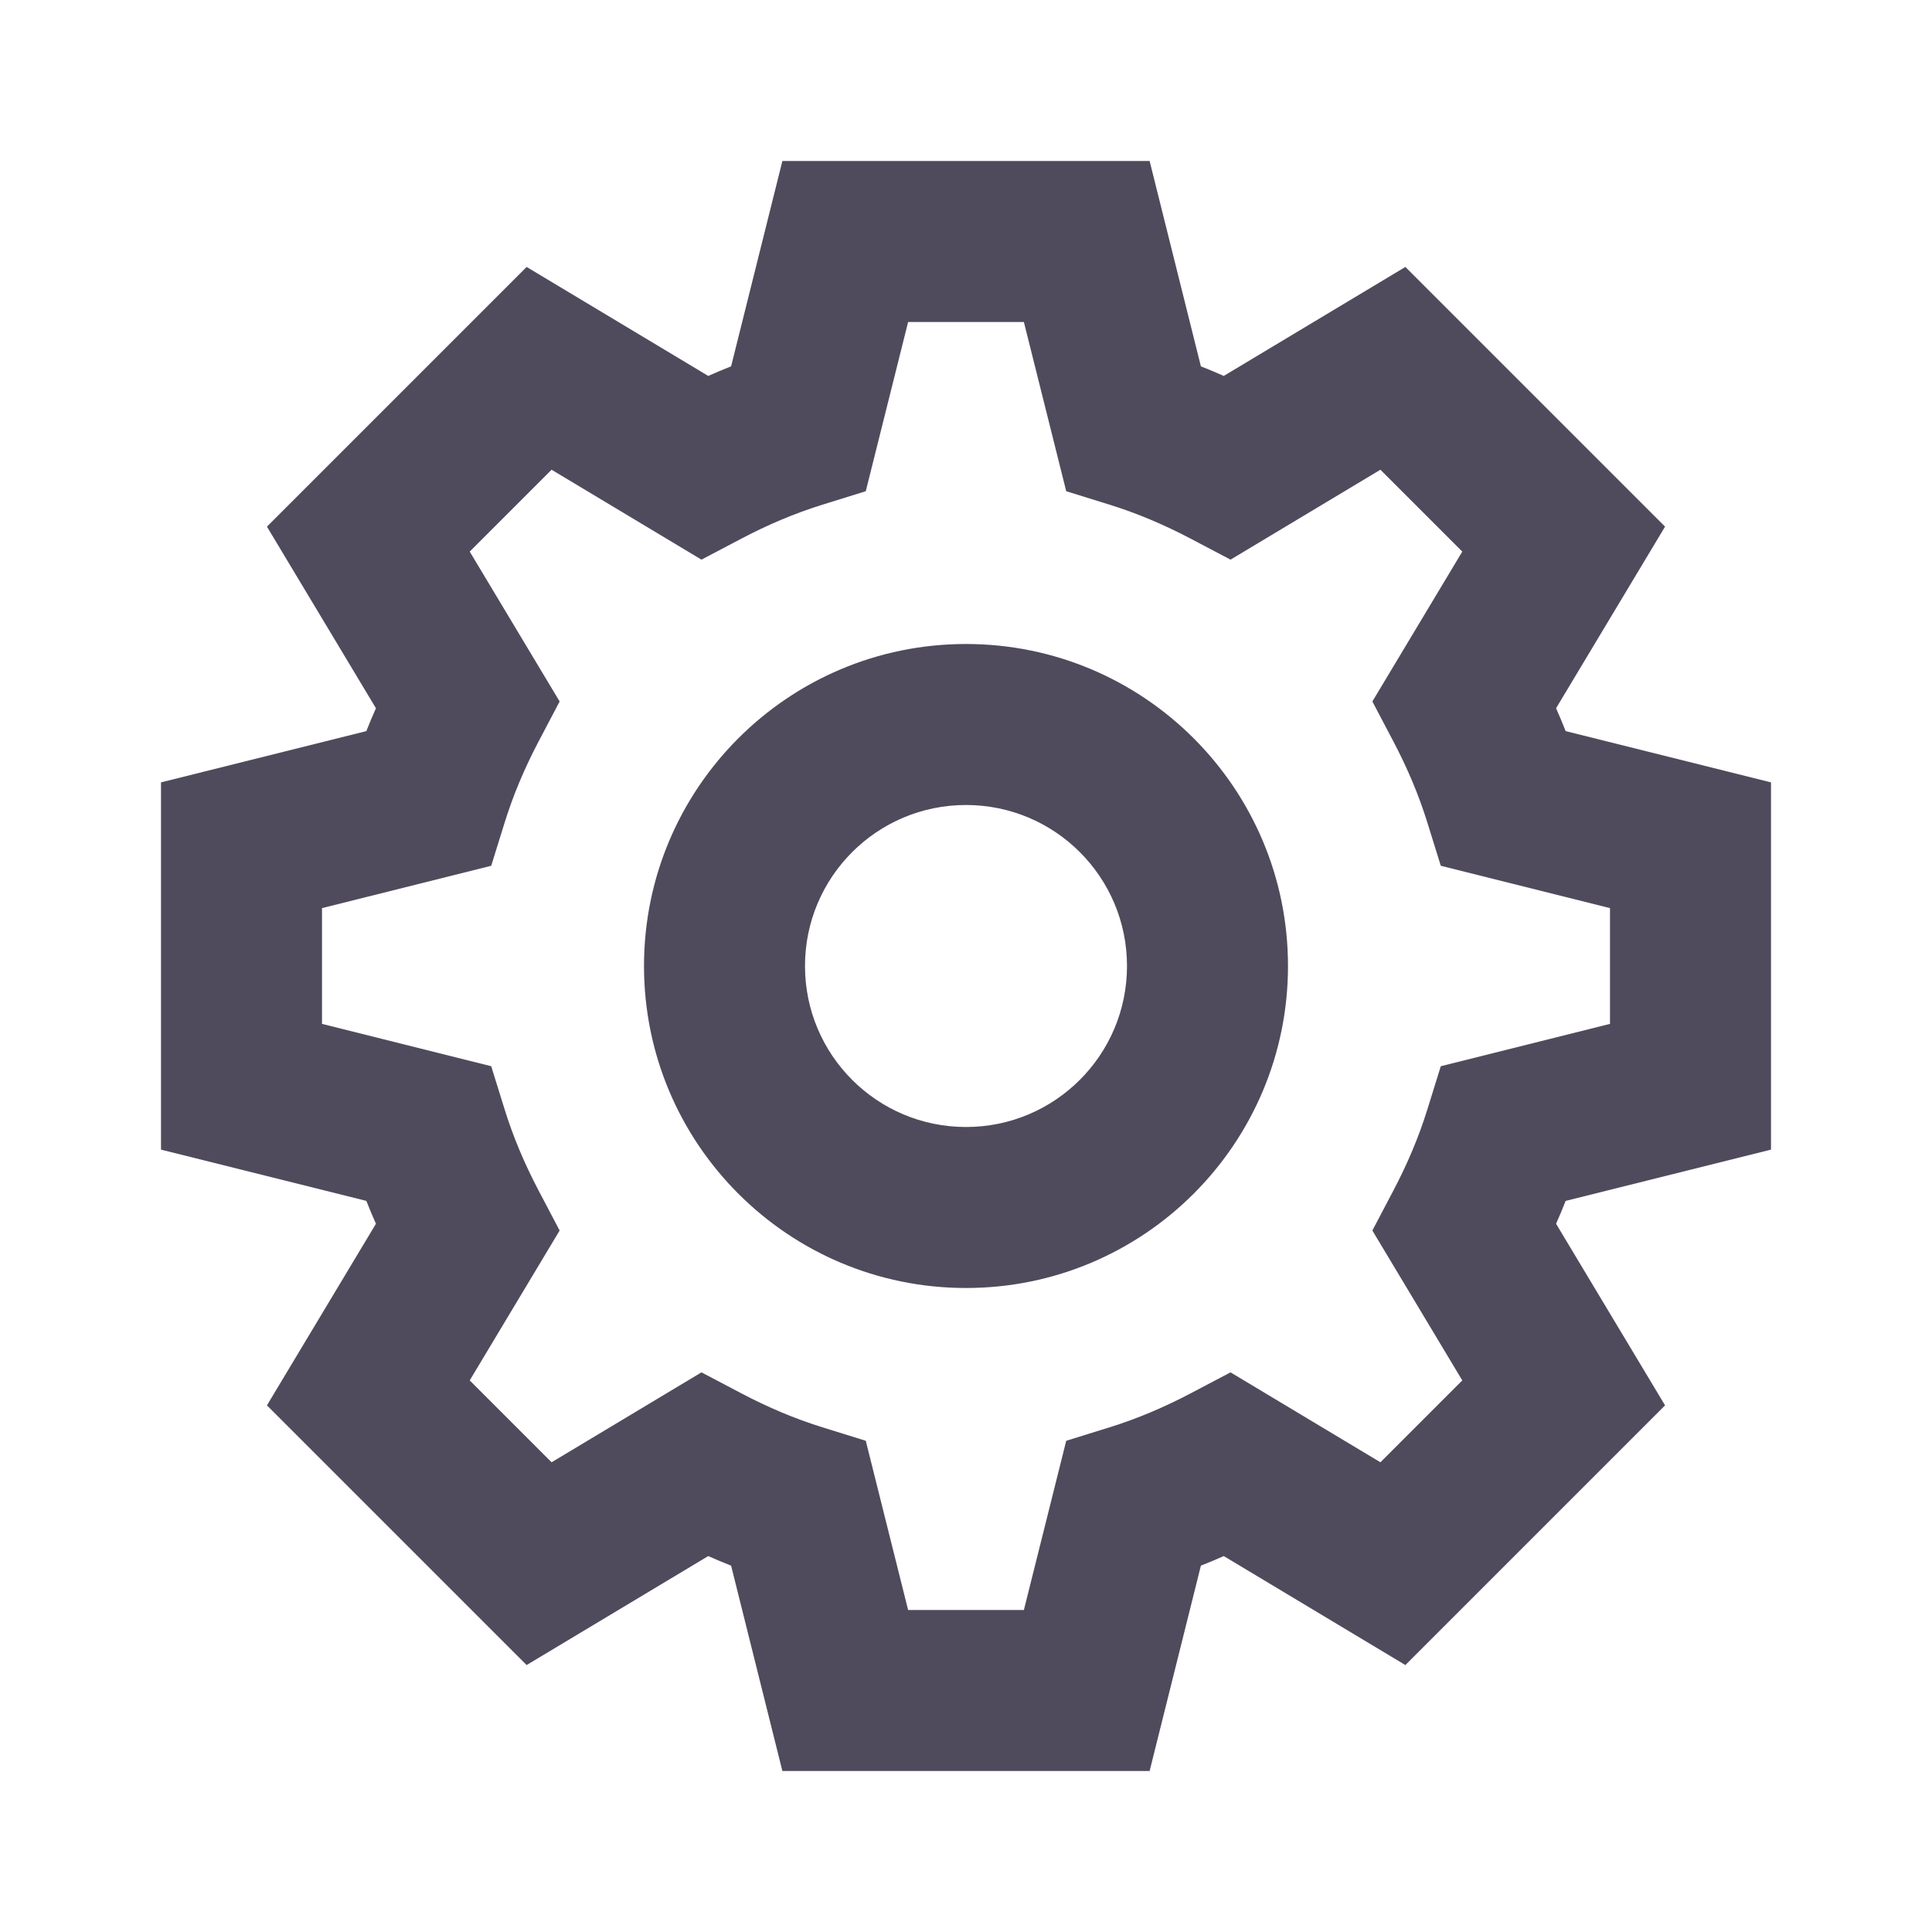 <svg width="24" height="24" viewBox="0 0 24 24" fill="none" xmlns="http://www.w3.org/2000/svg">
<g id="icon / settings">
<g id="Vector">
<path fill-rule="evenodd" clip-rule="evenodd" d="M12 10C10.895 10 10 10.895 10 12C10 13.105 10.895 14 12 14C13.105 14 14 13.105 14 12C14 10.895 13.105 10 12 10ZM8 12C8 9.791 9.791 8 12 8C14.209 8 16 9.791 16 12C16 14.209 14.209 16 12 16C9.791 16 8 14.209 8 12Z" fill="#4F4B5C"/>
<path fill-rule="evenodd" clip-rule="evenodd" d="M9.719 2H14.281L14.918 4.551C15.014 4.589 15.109 4.628 15.202 4.67L17.458 3.316L20.684 6.542L19.33 8.798C19.372 8.891 19.411 8.986 19.449 9.082L22 9.719V14.281L19.449 14.918C19.411 15.014 19.372 15.109 19.33 15.202L20.684 17.458L17.458 20.684L15.202 19.33C15.109 19.372 15.014 19.411 14.918 19.449L14.281 22H9.719L9.082 19.449C8.986 19.411 8.891 19.372 8.798 19.33L6.542 20.684L3.316 17.458L4.67 15.202C4.628 15.109 4.589 15.014 4.551 14.918L2 14.281V9.719L4.551 9.082C4.589 8.986 4.628 8.891 4.67 8.798L3.316 6.542L6.542 3.316L8.798 4.67C8.891 4.628 8.986 4.589 9.082 4.551L9.719 2ZM11.281 4L10.755 6.102L10.218 6.269C9.873 6.376 9.537 6.519 9.212 6.69L8.714 6.952L6.852 5.835L5.835 6.852L6.952 8.714L6.69 9.212C6.519 9.537 6.376 9.873 6.269 10.218L6.102 10.755L4 11.281V12.719L6.102 13.245L6.269 13.782C6.376 14.127 6.519 14.463 6.69 14.788L6.952 15.286L5.835 17.148L6.852 18.165L8.714 17.048L9.212 17.31C9.537 17.481 9.873 17.624 10.218 17.731L10.755 17.898L11.281 20H12.719L13.245 17.898L13.782 17.731C14.127 17.624 14.463 17.481 14.788 17.31L15.286 17.048L17.148 18.165L18.165 17.148L17.048 15.286L17.31 14.788C17.481 14.463 17.624 14.127 17.731 13.782L17.898 13.245L20 12.719V11.281L17.898 10.755L17.731 10.218C17.624 9.873 17.481 9.537 17.31 9.212L17.048 8.714L18.165 6.852L17.148 5.835L15.286 6.952L14.788 6.69C14.463 6.519 14.127 6.376 13.782 6.269L13.245 6.102L12.719 4H11.281Z" fill="#4F4B5C"/>
</g>
</g>
</svg>
